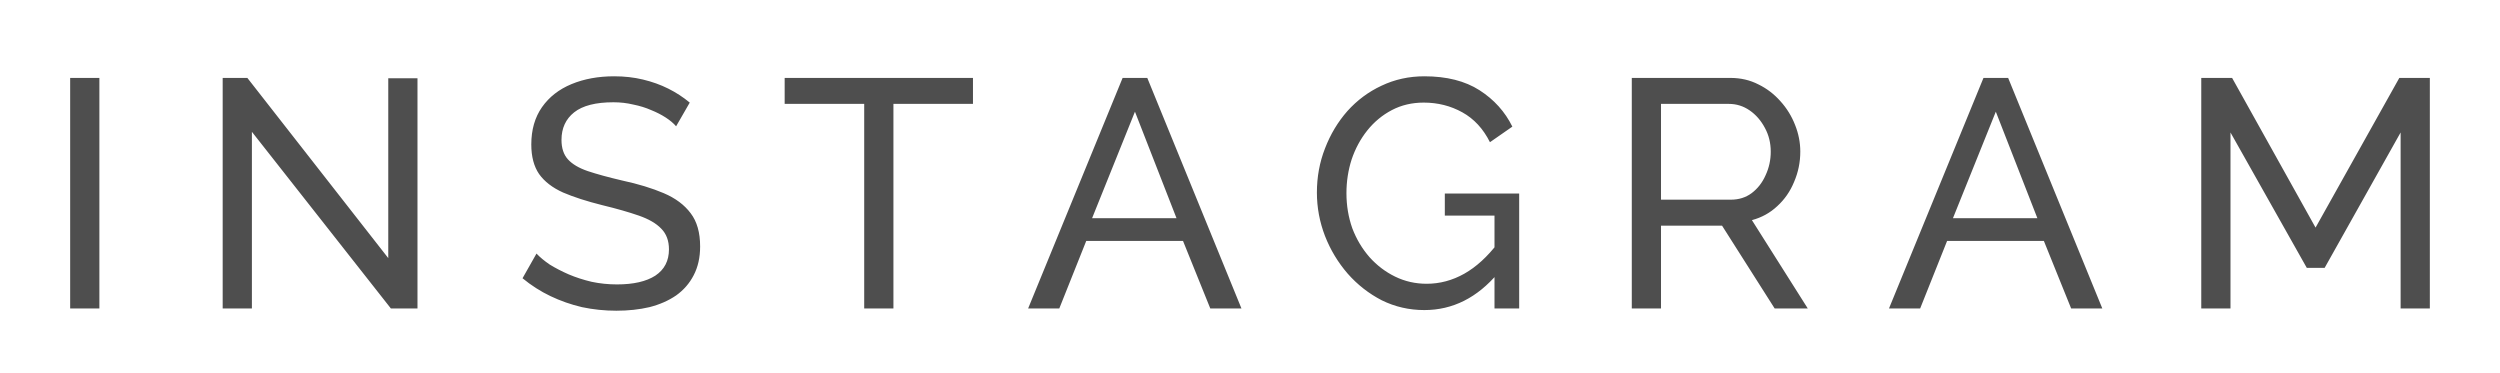 <svg width="154" height="23" viewBox="0 0 154 23" fill="none" xmlns="http://www.w3.org/2000/svg">
<path d="M4.322 19V4.8H6.122V19H4.322ZM15.517 8.12V19H13.717V4.8H15.237L23.917 15.9V4.82H25.717V19H24.077L15.517 8.12ZM41.648 7.78C41.488 7.593 41.275 7.413 41.008 7.24C40.741 7.067 40.441 6.913 40.108 6.78C39.775 6.633 39.408 6.52 39.008 6.44C38.621 6.347 38.215 6.3 37.788 6.3C36.694 6.3 35.888 6.507 35.368 6.92C34.848 7.333 34.588 7.9 34.588 8.62C34.588 9.127 34.721 9.527 34.988 9.82C35.255 10.113 35.661 10.353 36.208 10.54C36.768 10.727 37.474 10.92 38.328 11.12C39.315 11.333 40.168 11.593 40.888 11.9C41.608 12.207 42.161 12.62 42.548 13.14C42.934 13.647 43.128 14.327 43.128 15.18C43.128 15.86 42.995 16.453 42.728 16.96C42.474 17.453 42.114 17.867 41.648 18.2C41.181 18.52 40.635 18.76 40.008 18.92C39.381 19.067 38.701 19.14 37.968 19.14C37.248 19.14 36.541 19.067 35.848 18.92C35.168 18.76 34.521 18.533 33.908 18.24C33.294 17.947 32.721 17.58 32.188 17.14L33.048 15.62C33.261 15.847 33.535 16.073 33.868 16.3C34.215 16.513 34.601 16.713 35.028 16.9C35.468 17.087 35.941 17.24 36.448 17.36C36.955 17.467 37.474 17.52 38.008 17.52C39.021 17.52 39.808 17.34 40.368 16.98C40.928 16.607 41.208 16.067 41.208 15.36C41.208 14.827 41.048 14.4 40.728 14.08C40.421 13.76 39.961 13.493 39.348 13.28C38.734 13.067 37.988 12.853 37.108 12.64C36.148 12.4 35.341 12.14 34.688 11.86C34.035 11.567 33.541 11.187 33.208 10.72C32.888 10.253 32.728 9.647 32.728 8.9C32.728 7.993 32.948 7.227 33.388 6.6C33.828 5.973 34.434 5.5 35.208 5.18C35.981 4.86 36.855 4.7 37.828 4.7C38.468 4.7 39.061 4.767 39.608 4.9C40.168 5.033 40.688 5.22 41.168 5.46C41.648 5.7 42.088 5.987 42.488 6.32L41.648 7.78ZM59.935 6.4H55.035V19H53.235V6.4H48.335V4.8H59.935V6.4ZM69.153 4.8H70.673L76.473 19H74.553L72.873 14.84H66.913L65.253 19H63.333L69.153 4.8ZM72.473 13.44L69.913 6.88L67.273 13.44H72.473ZM87.741 19.1C86.807 19.1 85.934 18.9 85.121 18.5C84.321 18.087 83.621 17.54 83.021 16.86C82.421 16.167 81.954 15.393 81.621 14.54C81.287 13.673 81.121 12.78 81.121 11.86C81.121 10.9 81.287 9.993 81.621 9.14C81.954 8.273 82.414 7.507 83.001 6.84C83.601 6.173 84.301 5.653 85.101 5.28C85.914 4.893 86.794 4.7 87.741 4.7C89.114 4.7 90.247 4.987 91.141 5.56C92.034 6.133 92.707 6.88 93.161 7.8L91.781 8.76C91.367 7.933 90.801 7.32 90.081 6.92C89.361 6.52 88.567 6.32 87.701 6.32C86.981 6.32 86.327 6.473 85.741 6.78C85.154 7.087 84.647 7.507 84.221 8.04C83.807 8.56 83.487 9.153 83.261 9.82C83.047 10.487 82.941 11.18 82.941 11.9C82.941 12.66 83.061 13.38 83.301 14.06C83.554 14.727 83.907 15.32 84.361 15.84C84.814 16.347 85.341 16.747 85.941 17.04C86.541 17.333 87.187 17.48 87.881 17.48C88.694 17.48 89.467 17.273 90.201 16.86C90.934 16.447 91.627 15.813 92.281 14.96V16.82C91.001 18.34 89.487 19.1 87.741 19.1ZM92.061 13.28H89.001V11.92H93.581V19H92.061V13.28ZM100.518 19V4.8H106.598C107.225 4.8 107.798 4.933 108.318 5.2C108.838 5.453 109.291 5.8 109.678 6.24C110.065 6.667 110.365 7.153 110.578 7.7C110.791 8.233 110.898 8.78 110.898 9.34C110.898 9.993 110.771 10.613 110.518 11.2C110.278 11.787 109.931 12.287 109.478 12.7C109.038 13.113 108.518 13.4 107.918 13.56L111.358 19H109.318L106.078 13.9H102.318V19H100.518ZM102.318 12.3H106.618C107.111 12.3 107.538 12.167 107.898 11.9C108.271 11.62 108.558 11.253 108.758 10.8C108.971 10.347 109.078 9.86 109.078 9.34C109.078 8.807 108.958 8.32 108.718 7.88C108.478 7.427 108.165 7.067 107.778 6.8C107.391 6.533 106.965 6.4 106.498 6.4H102.318V12.3ZM122.182 4.8H123.702L129.502 19H127.582L125.902 14.84H119.942L118.282 19H116.362L122.182 4.8ZM125.502 13.44L122.942 6.88L120.302 13.44H125.502ZM147.878 19V8.16L143.198 16.5H142.098L137.398 8.16V19H135.598V4.8H137.498L142.638 14.02L147.798 4.8H149.678V19H147.878Z" fill="#4E4E4E"/>
</svg>
